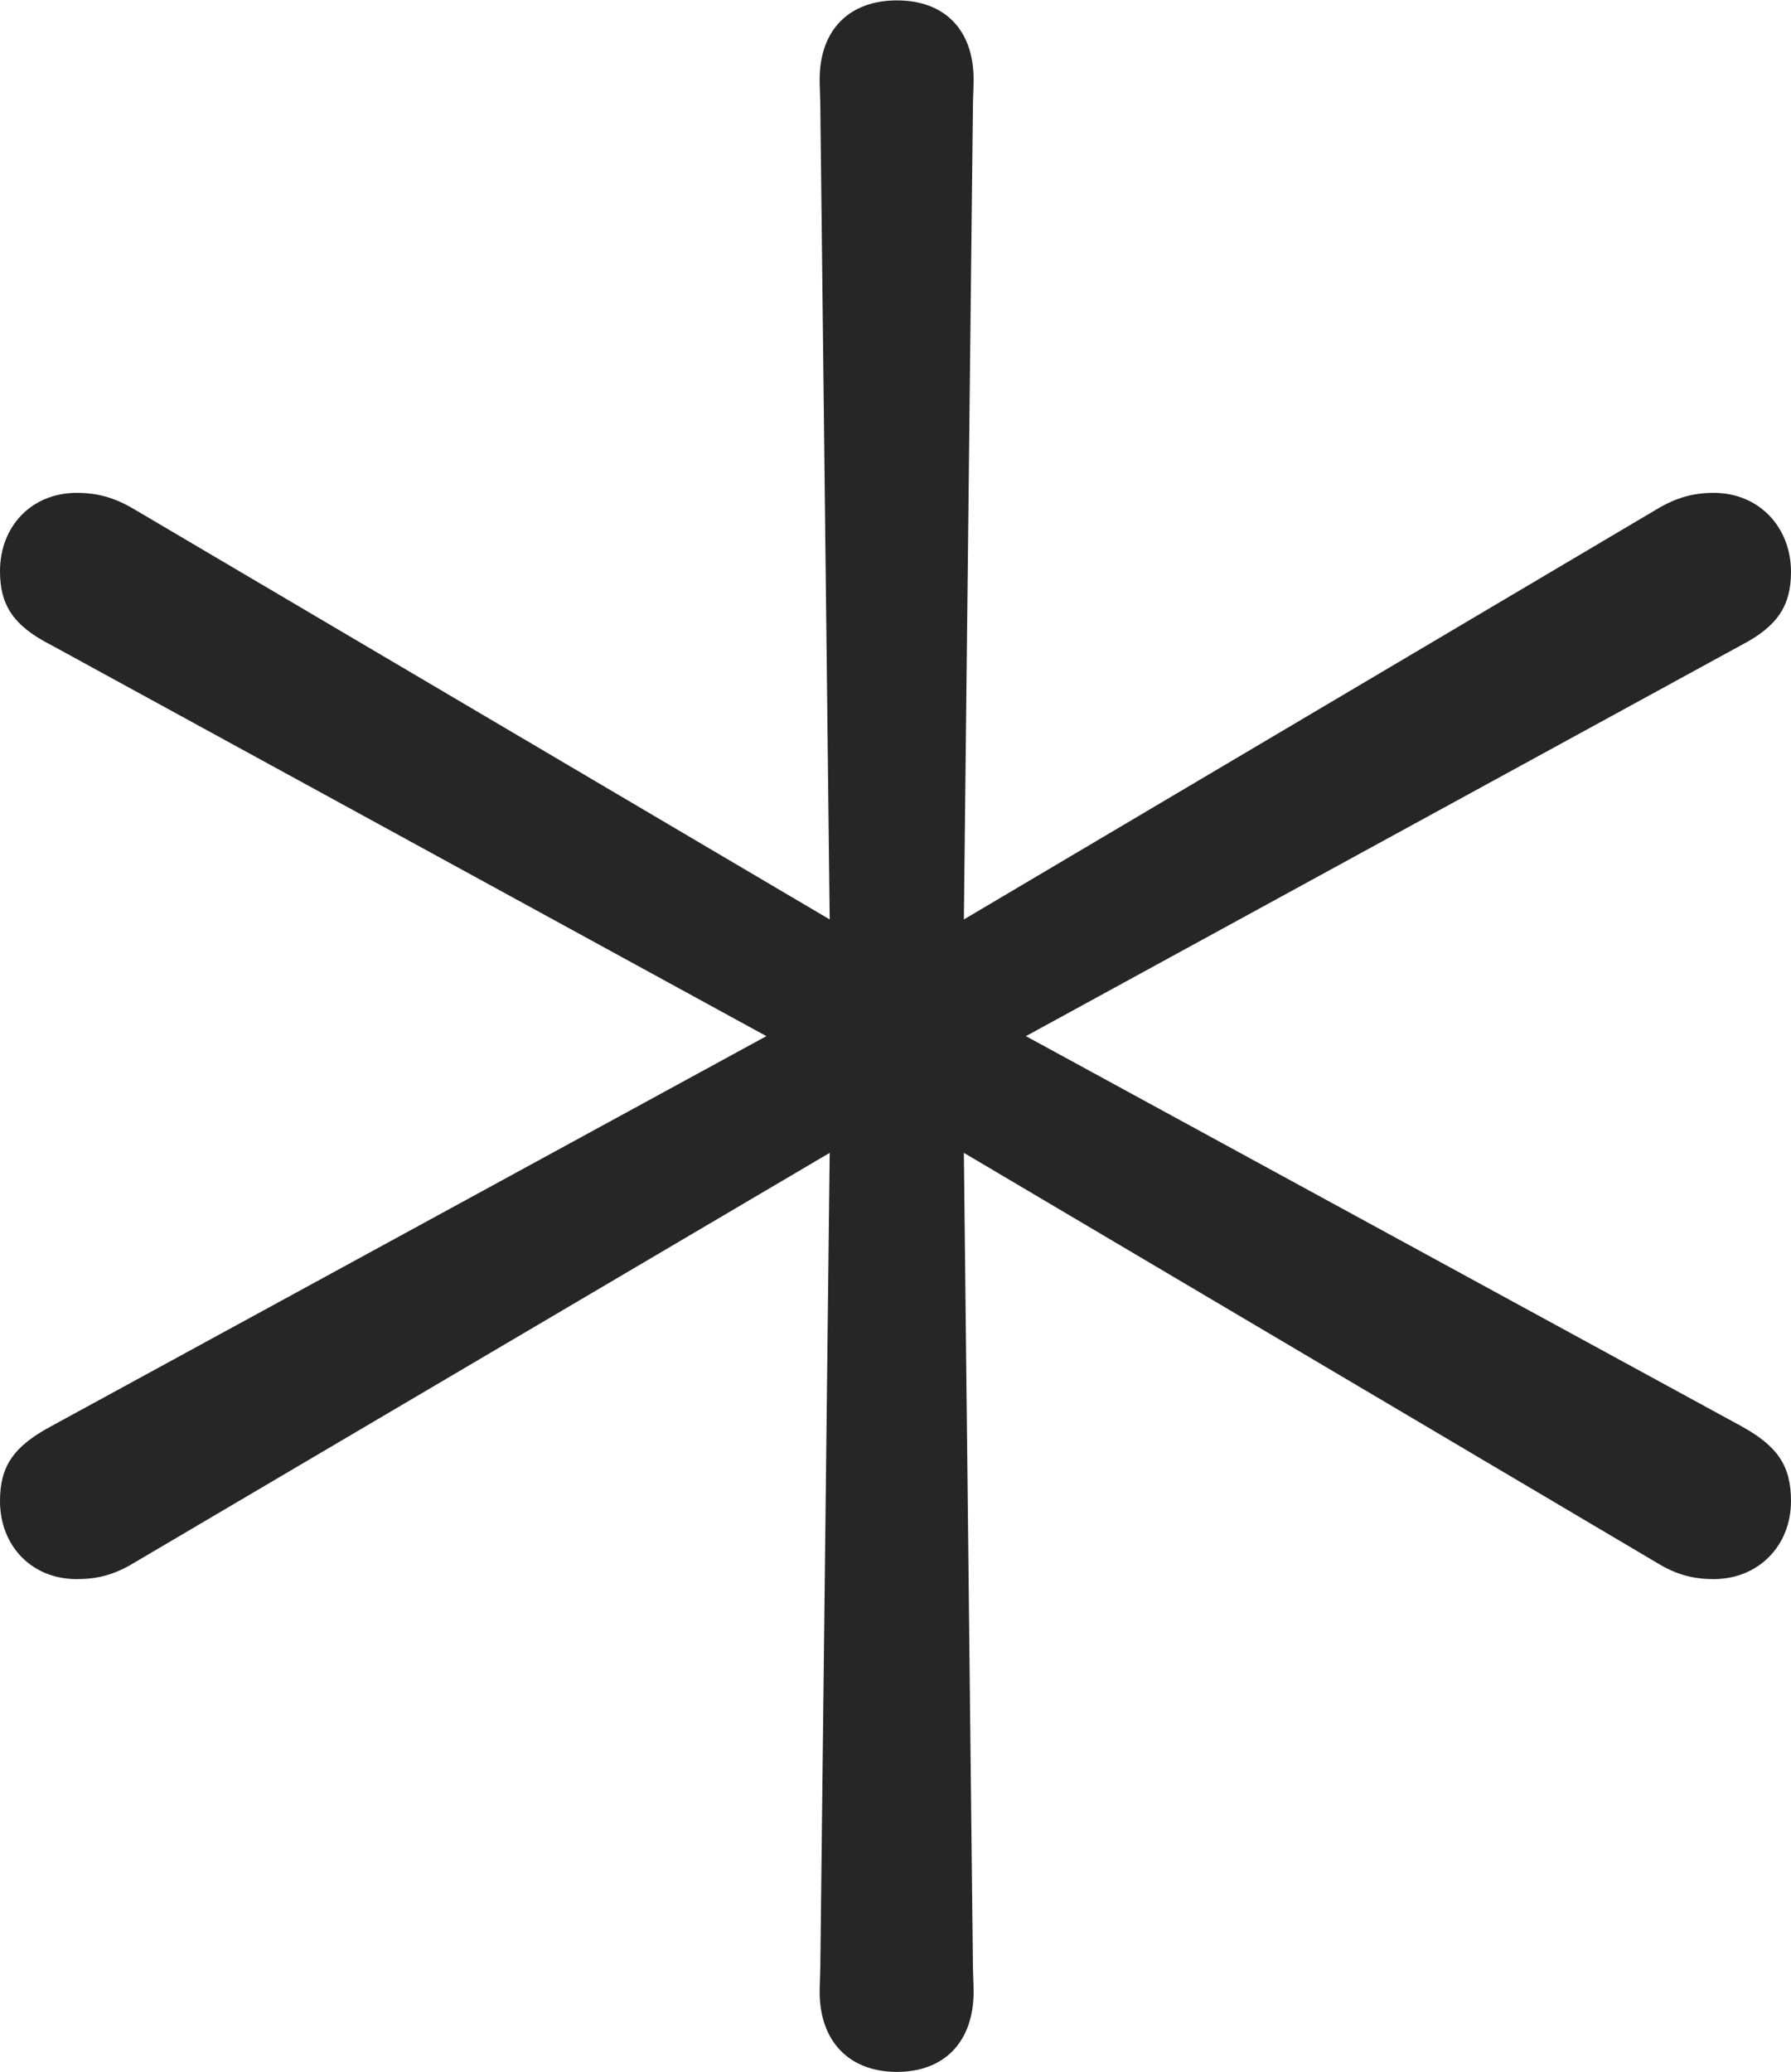 <?xml version="1.0" encoding="UTF-8"?>
<!--Generator: Apple Native CoreSVG 232.5-->
<!DOCTYPE svg
PUBLIC "-//W3C//DTD SVG 1.1//EN"
       "http://www.w3.org/Graphics/SVG/1.1/DTD/svg11.dtd">
<svg version="1.1" xmlns="http://www.w3.org/2000/svg" xmlns:xlink="http://www.w3.org/1999/xlink" width="87.481" height="101.193">
 <g>
  <rect height="101.193" opacity="0" width="87.481" x="0" y="0"/>
  <path d="M43.812 101.193C46.138 101.193 47.555 99.71 47.555 97.282C47.555 96.863 47.521 96.361 47.521 95.941L47.08 56.306L80.954 76.342C81.902 76.923 82.738 77.125 83.705 77.125C85.862 77.125 87.481 75.522 87.481 73.311C87.481 71.577 86.814 70.625 85.054 69.655L50.111 50.606L85.054 31.508C86.829 30.587 87.481 29.571 87.481 27.931C87.481 25.754 85.926 24.072 83.705 24.072C82.738 24.072 81.902 24.289 80.954 24.855L47.08 44.906L47.521 5.271C47.521 4.802 47.555 4.349 47.555 3.881C47.555 1.454 46.138 0.019 43.812 0.019C41.486 0.019 40.036 1.454 40.036 3.881C40.036 4.349 40.069 4.802 40.069 5.271L40.526 44.906L6.527 24.855C5.563 24.289 4.743 24.072 3.743 24.072C1.57 24.072 0 25.675 0 27.9C0 29.571 0.667 30.572 2.506 31.508L37.434 50.606L2.506 69.655C0.667 70.64 0 71.607 0 73.311C0 75.522 1.57 77.125 3.743 77.125C4.743 77.125 5.563 76.923 6.527 76.342L40.526 56.306L40.069 95.941C40.069 96.361 40.036 96.863 40.036 97.282C40.036 99.71 41.486 101.193 43.812 101.193Z" fill="#000000" fill-opacity="0.85"/>
 </g>
</svg>
